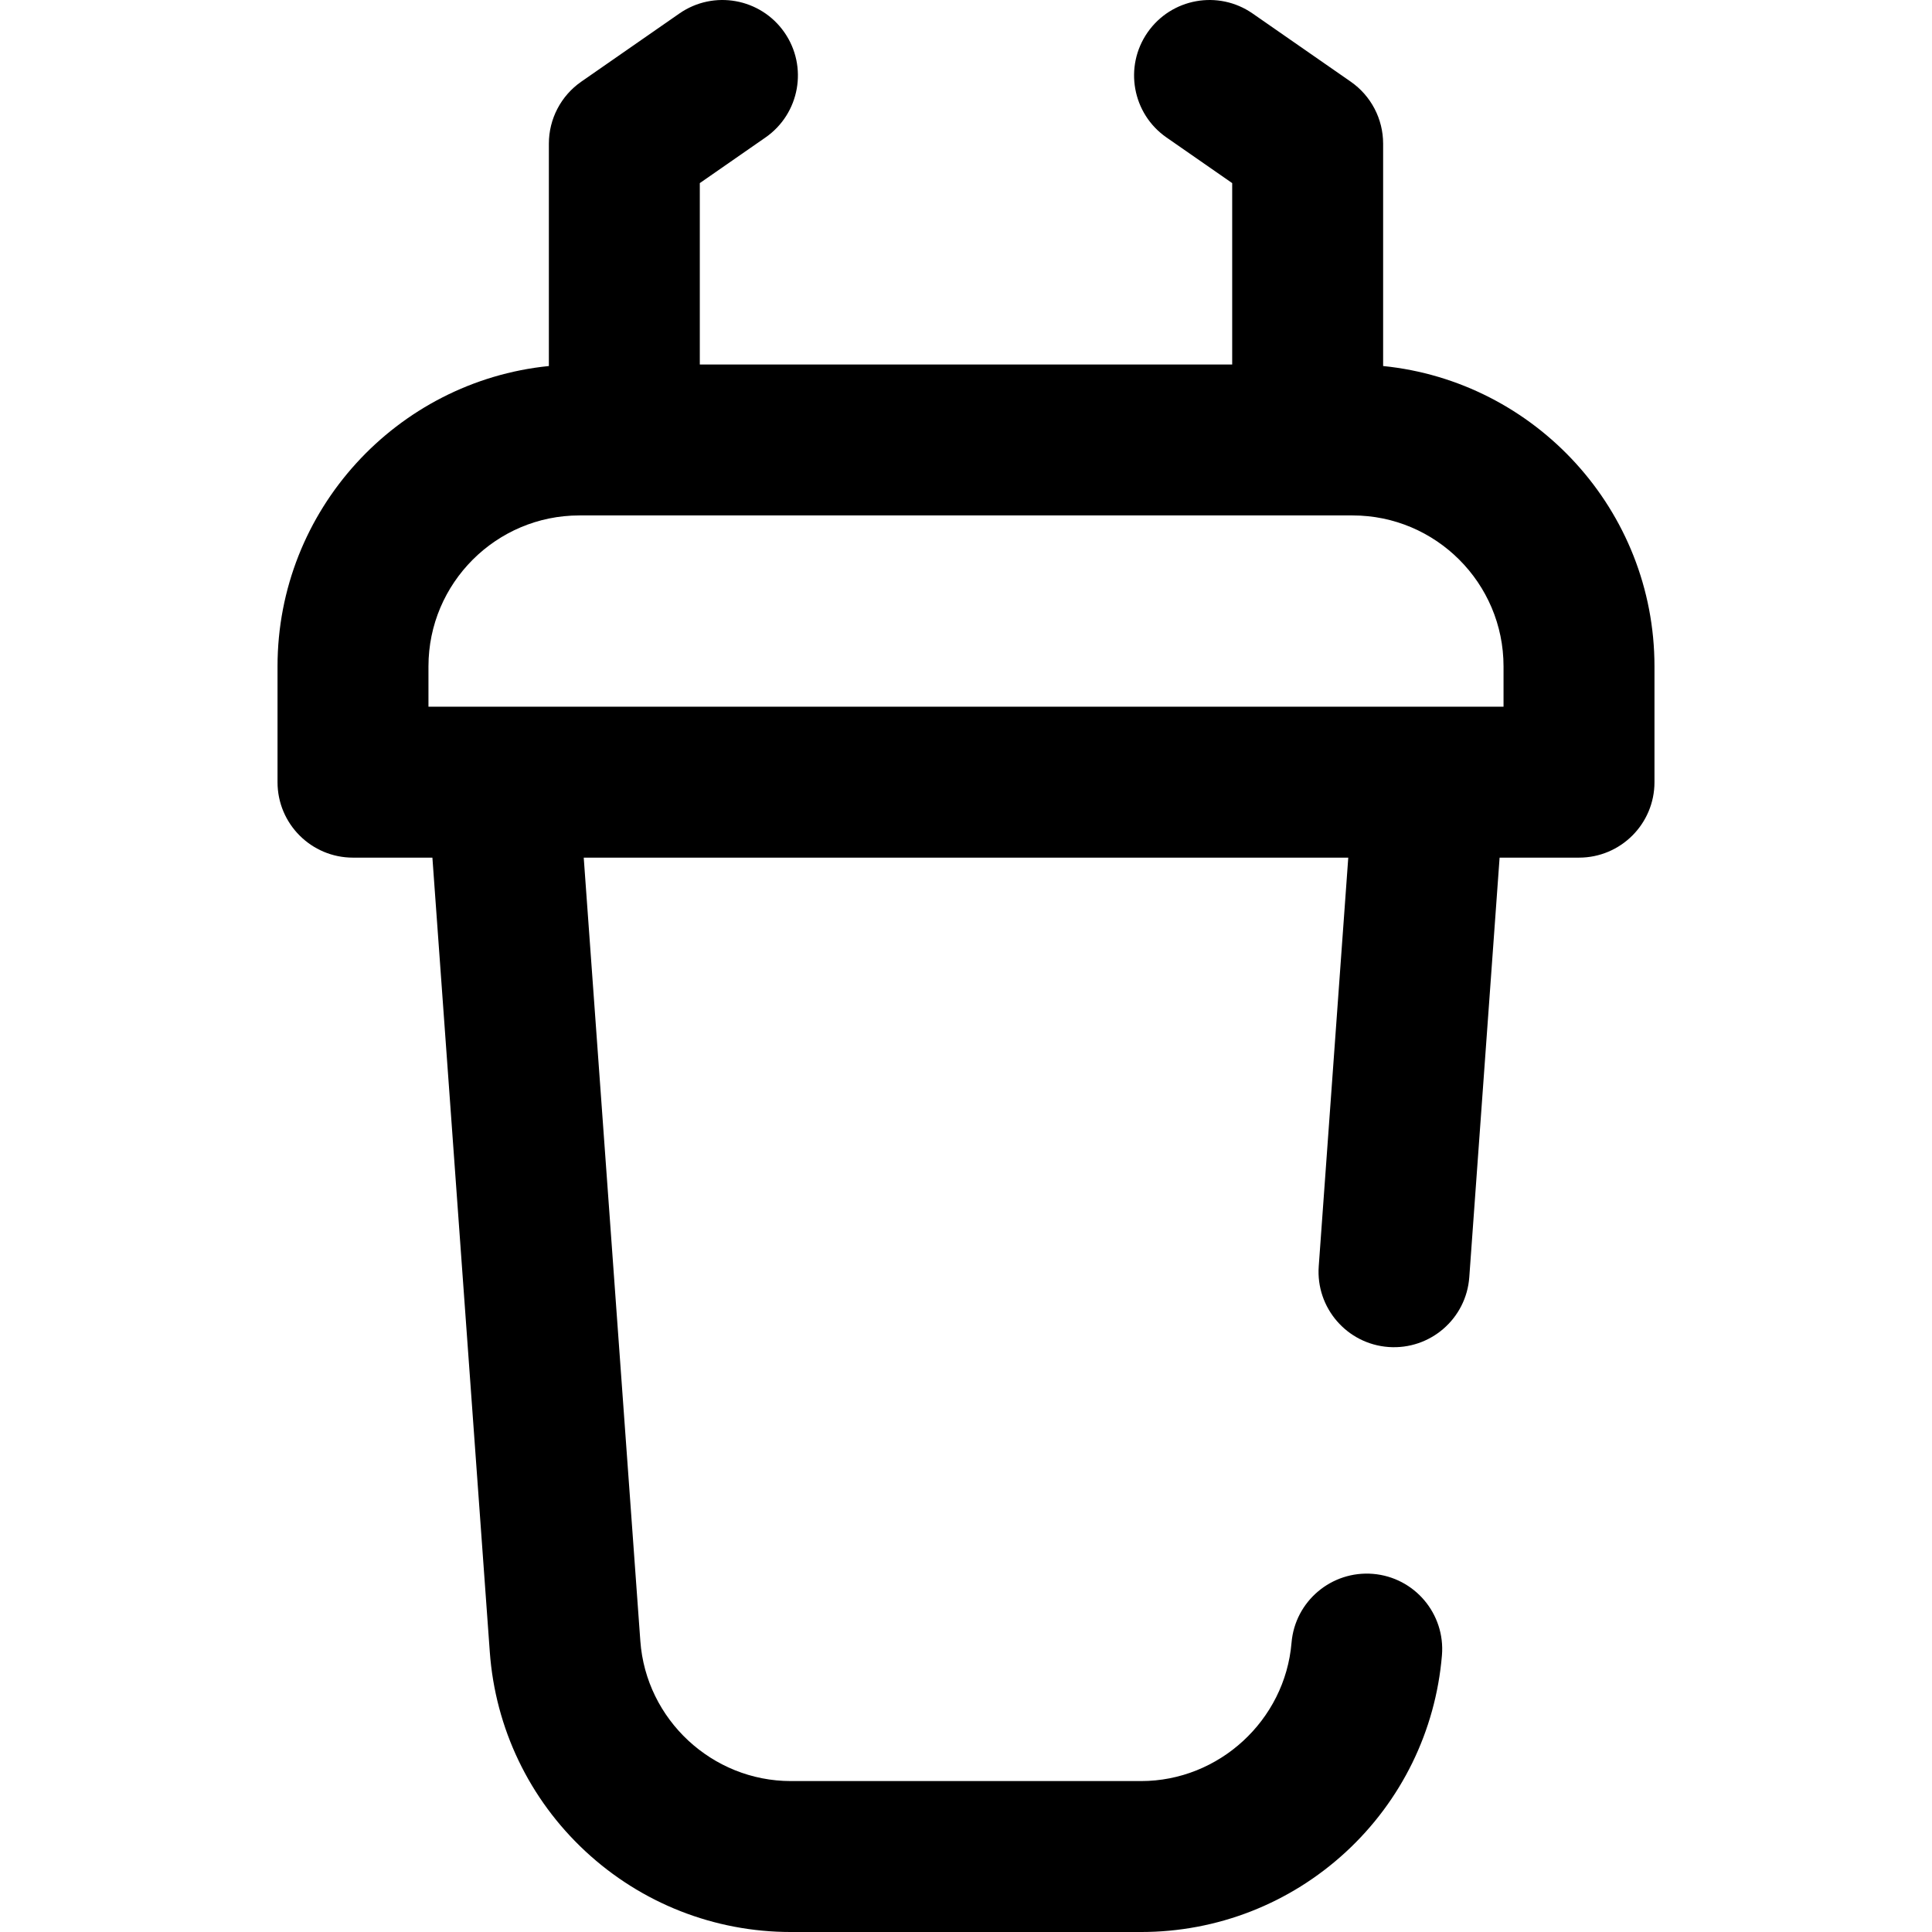 <svg id="Capa_1" enable-background="new 0 0 512.002 512.002" height="512" viewBox="0 0 512.002 512.002" width="512" xmlns="http://www.w3.org/2000/svg"><g><path d="m366.545 97.002v-58.935c0-6.551-3.208-12.687-8.588-16.425l-26-18.064c-9.071-6.302-21.533-4.059-27.837 5.013-6.303 9.071-4.058 21.534 5.013 27.837l17.412 12.098v48.071h-141.088v-48.072l17.412-12.098c9.07-6.303 11.315-18.766 5.013-27.837-6.304-9.07-18.764-11.316-27.837-5.013l-26 18.064c-5.38 3.738-8.588 9.874-8.588 16.425v58.936c-40.327 4.069-71.909 38.212-71.909 79.594v30.688c0 11.046 8.954 20 20 20h21.043l15.21 210.484c1.462 20.233 10.446 38.987 25.3 52.806 14.853 13.818 34.205 21.429 54.492 21.429h92.816c20.126 0 39.365-7.505 54.173-21.133 14.797-13.617 23.869-32.146 25.547-52.176.923-11.007-7.253-20.678-18.26-21.601-11.005-.902-20.679 7.254-21.6 18.261-1.723 20.551-19.23 36.648-39.86 36.648h-92.816c-20.868 0-38.393-16.304-39.896-37.117l-15.002-207.602h202.611l-7.826 108.299c-.796 11.017 7.49 20.594 18.507 21.39 11.033.781 20.594-7.489 21.39-18.507l8.034-111.182h21.043c11.046 0 20-8.954 20-20v-30.688c0-41.381-31.582-75.524-71.909-79.593zm-252.997 90.281v-10.688c0-22.056 17.944-40 40-40h204.906c22.056 0 40 17.944 40 40v10.688z"/></g></svg>
